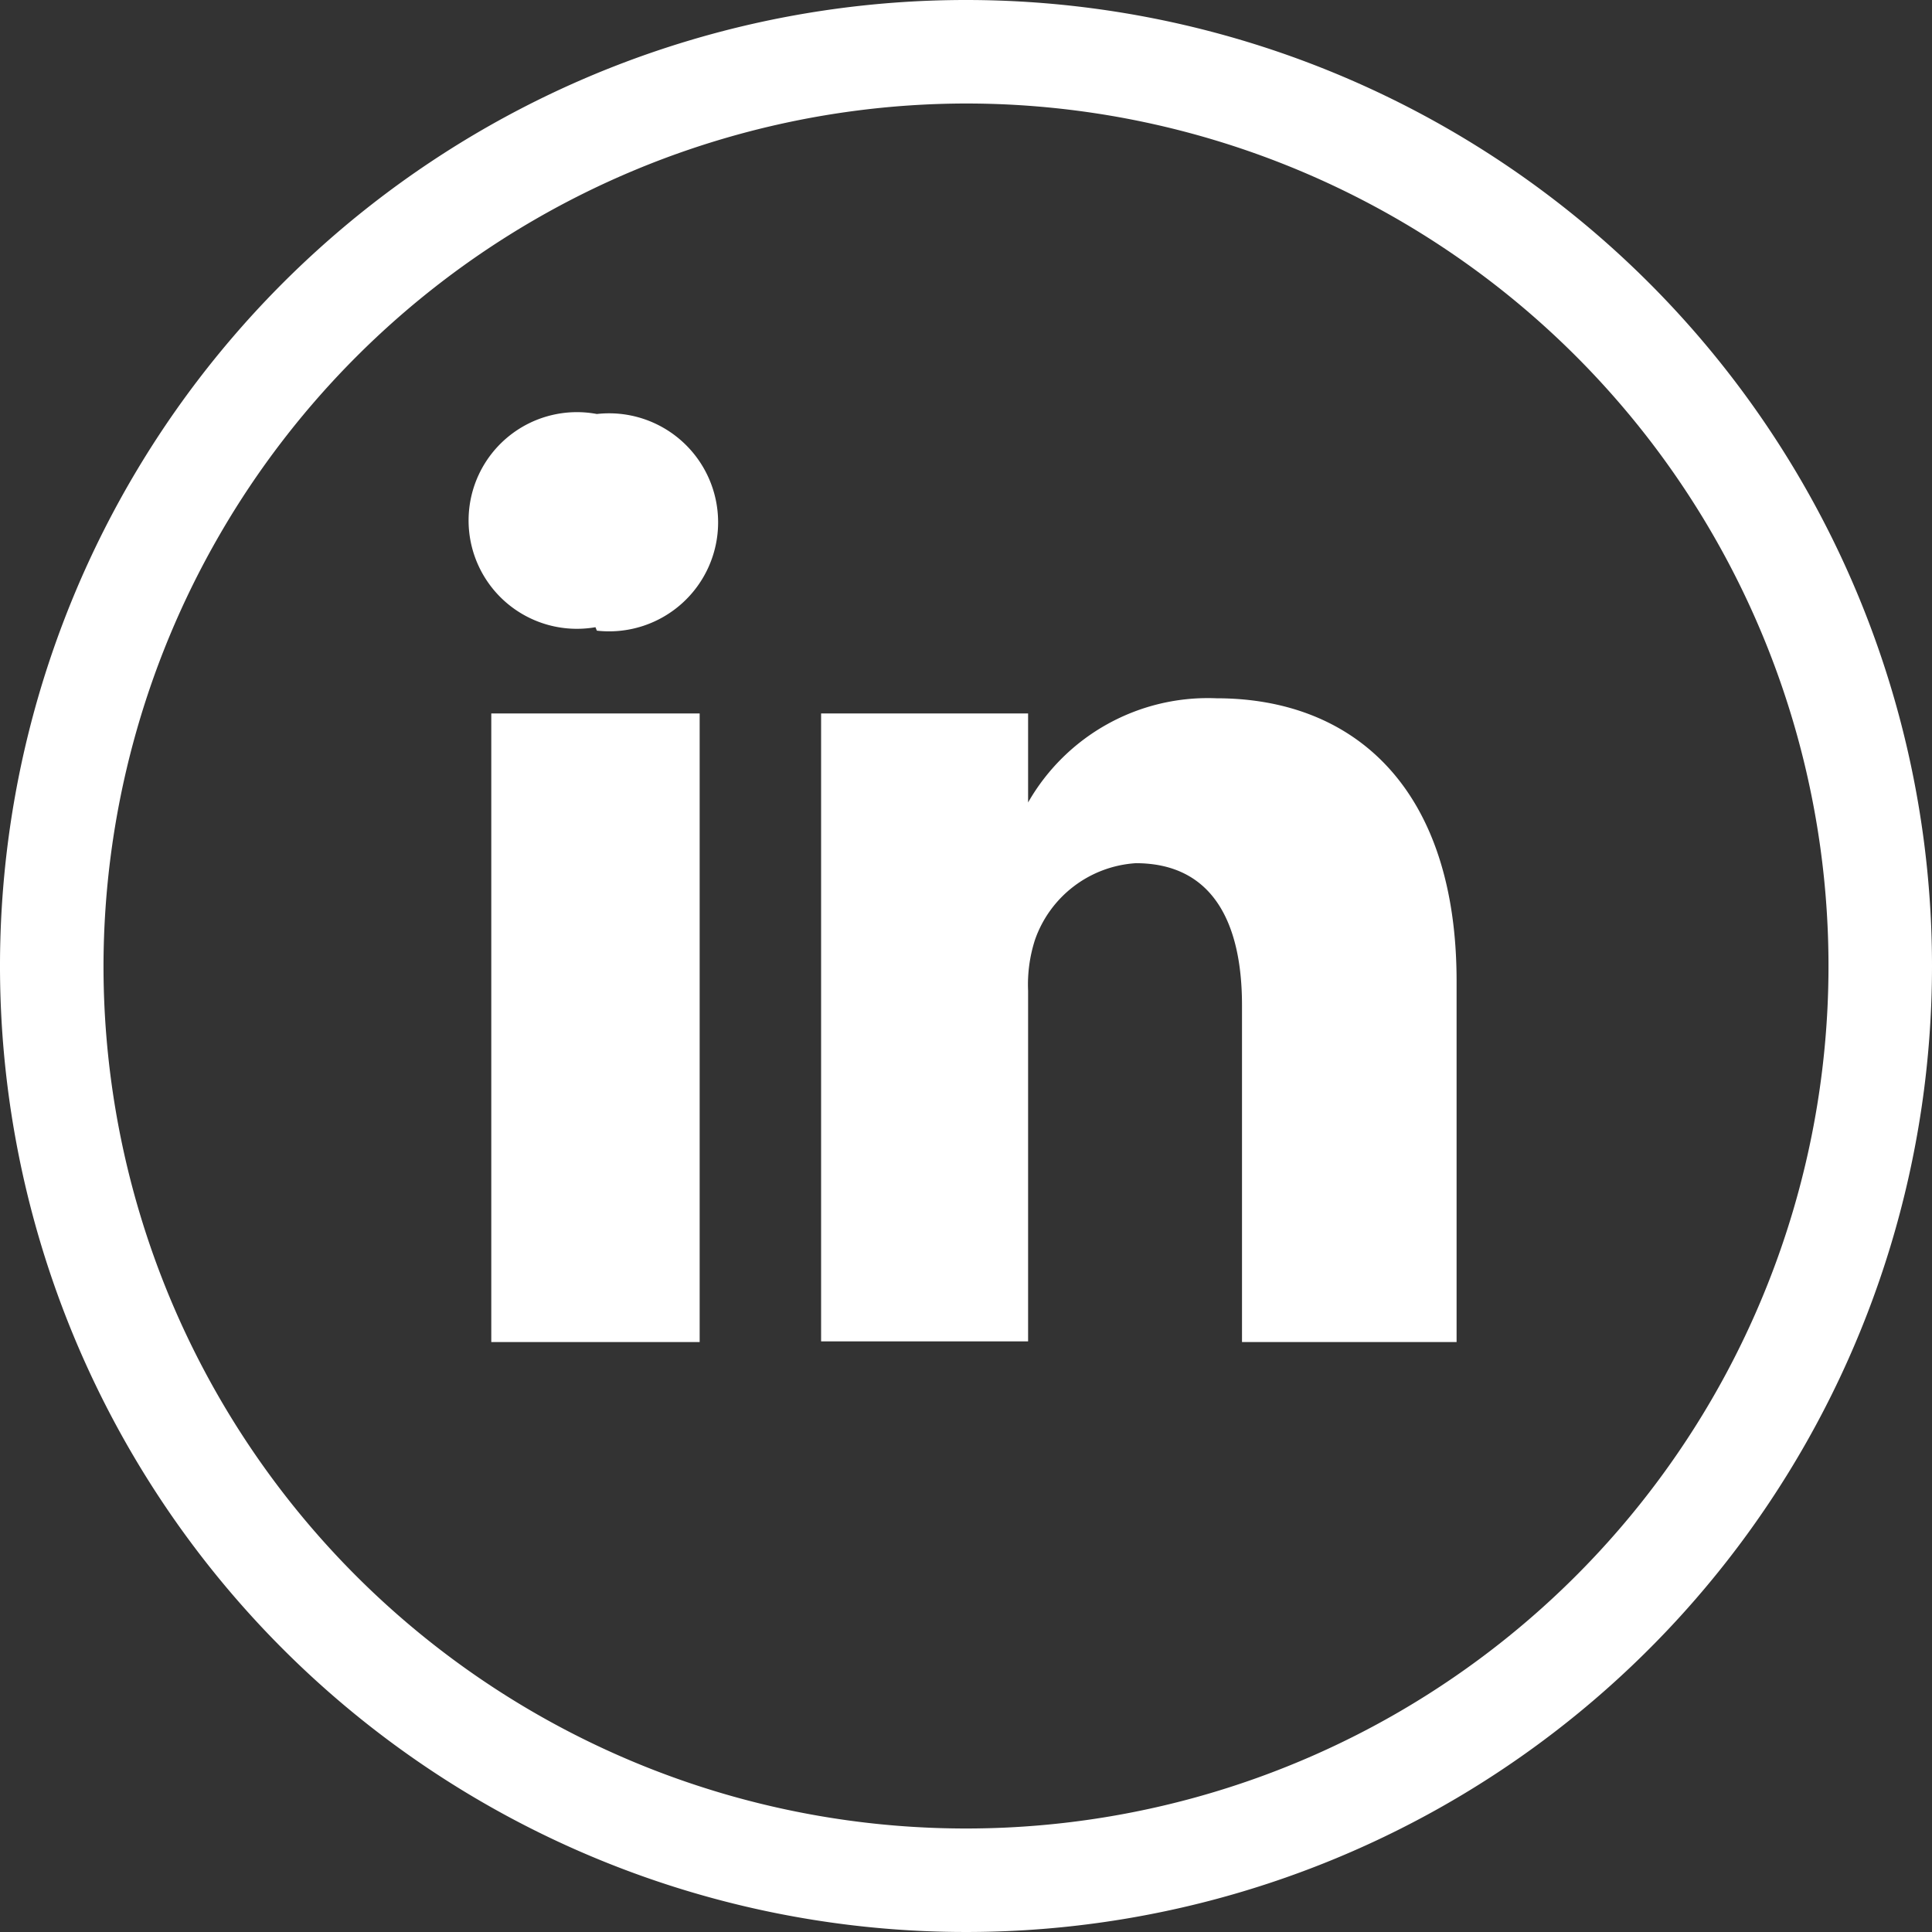 <svg xmlns="http://www.w3.org/2000/svg" xmlns:xlink="http://www.w3.org/1999/xlink" viewBox="0 0 28 28"><rect x="0" y="0" width="28" height="28" fill="#333333" stroke="none"/><defs><style>.cls-1{fill:url(#未命名的渐变_3);}.cls-2{fill:#fff;}</style><linearGradient id="未命名的渐变_3" x1="0.11" y1="-1400.86" x2="32.11" y2="-1436.67" gradientTransform="matrix(1, 0, 0, -1, 0, -1405.7)" gradientUnits="userSpaceOnUse"><stop offset="0" stop-color="#517fa6"/><stop offset="1" stop-color="#426699"/></linearGradient></defs><g id="图层_2" data-name="图层 2"><g id="图层_2-2" data-name="图层 2"><path class="cls-1" d="M14.85,11.66v0l0,0Z"/><path class="cls-2" d="M14,1.5A12.5,12.5,0,1,1,1.5,14,12.52,12.52,0,0,1,14,1.5M14,0A14,14,0,1,0,28,14,14,14,0,0,0,14,0Z"/><polygon class="cls-2" points="10.14 19.45 7.12 19.45 7.12 10.34 10.14 10.34 10.14 19.45 10.14 19.45"/><path class="cls-2" d="M8.63,9.09h0A1.57,1.57,0,1,1,8.65,6a1.58,1.58,0,1,1,0,3.14Z"/><path class="cls-2" d="M21.06,19.45H18V14.57c0-1.22-.44-2.06-1.54-2.06A1.66,1.66,0,0,0,15,13.62a2.11,2.11,0,0,0-.1.74v5.08h-3s0-8.25,0-9.1h3v1.29a3,3,0,0,1,2.73-1.51c2,0,3.48,1.31,3.48,4.1v5.23Z"/></g></g></svg>